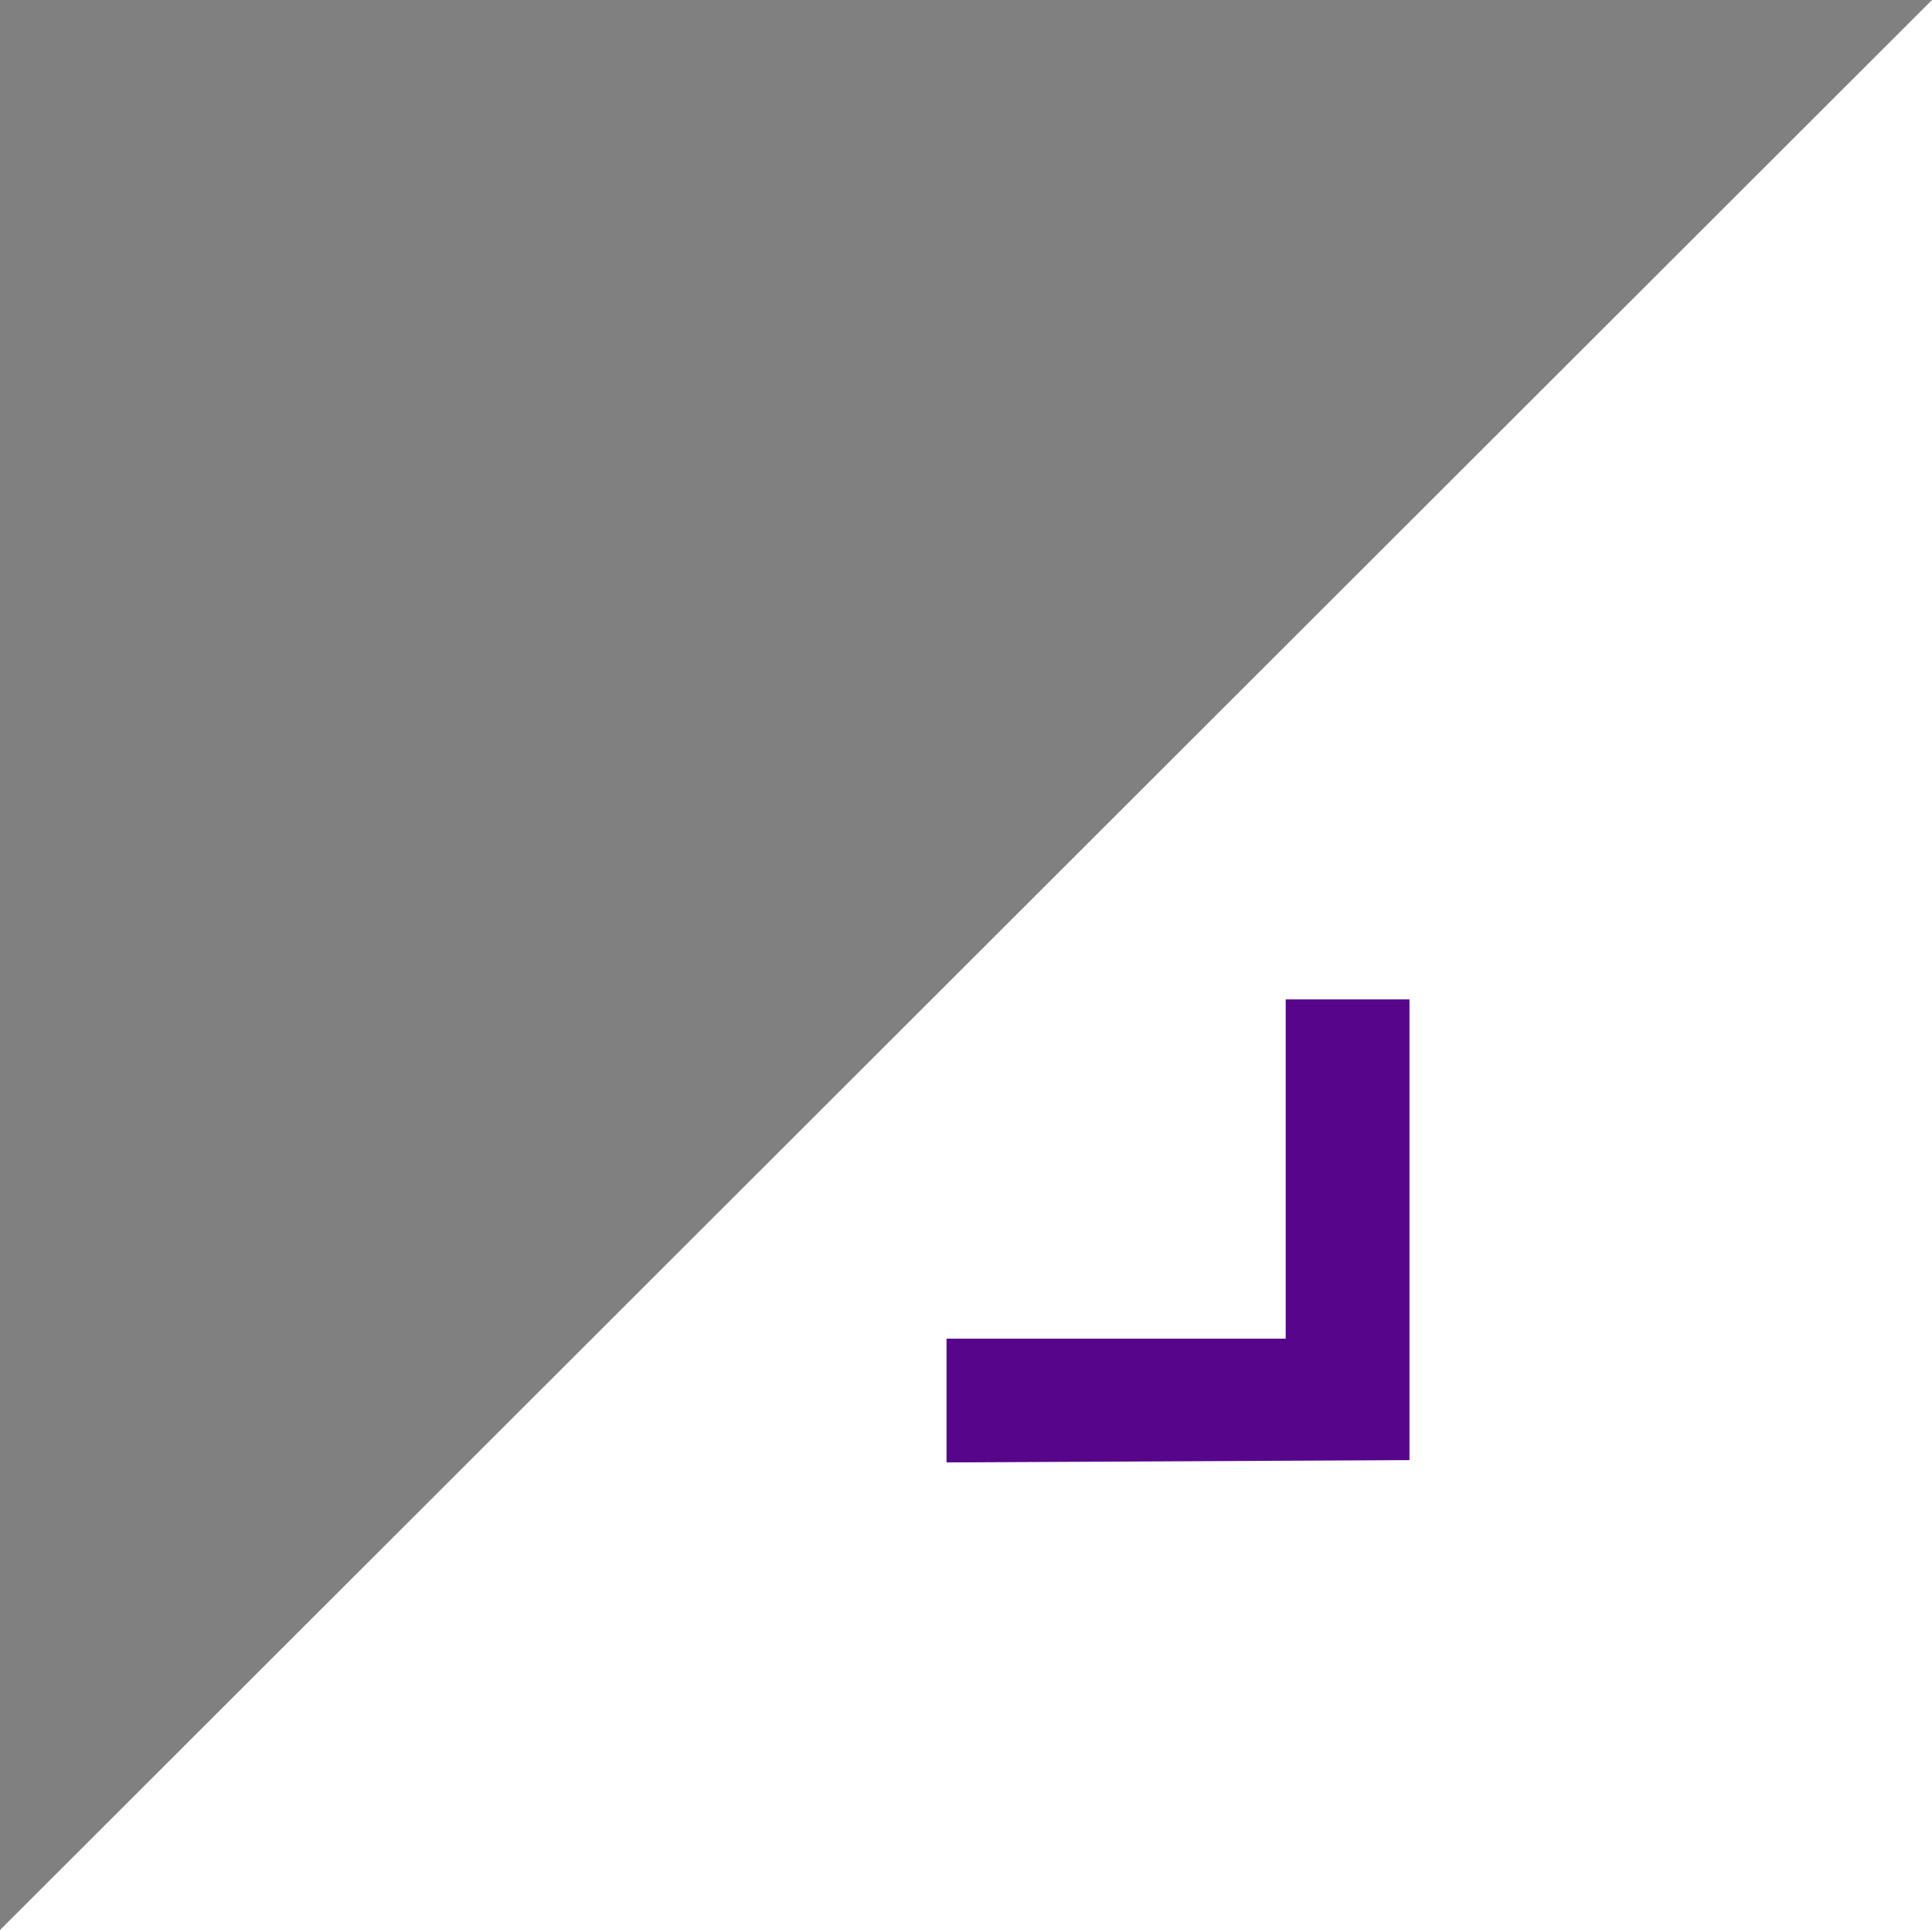 <?xml version="1.0" encoding="UTF-8" standalone="no"?>
<!-- Generator: Adobe Illustrator 18.0.0, SVG Export Plug-In . SVG Version: 6.00 Build 0)  -->

<svg
   xmlns:dc="http://purl.org/dc/elements/1.1/"
   xmlns:cc="http://creativecommons.org/ns#"
   xmlns:rdf="http://www.w3.org/1999/02/22-rdf-syntax-ns#"
   xmlns:svg="http://www.w3.org/2000/svg"
   xmlns="http://www.w3.org/2000/svg"
   xmlns:sodipodi="http://sodipodi.sourceforge.net/DTD/sodipodi-0.dtd"
   xmlns:inkscape="http://www.inkscape.org/namespaces/inkscape"
   version="1.1"
   id="Layer_1"
   x="10px"
   y="0px"
   viewBox="0 0 84.3 84.2"
   enable-background="new 0 0 864 432"
   xml:space="preserve"
   inkscape:version="0.91 r13725"
   sodipodi:docname="overview_corner_white_dark.svg"
   width="84.3"
   height="84.2"><rect x="0" y="0" width="84.3" height="84.2" fill="#808080" stroke="none"/><defs
     id="defs8" /><sodipodi:namedview
     pagecolor="#ffffff"
     bordercolor="#666666"
     borderopacity="1"
     objecttolerance="10"
     gridtolerance="10"
     guidetolerance="10"
     inkscape:pageopacity="0"
     inkscape:pageshadow="2"
     inkscape:window-width="640"
     inkscape:window-height="480"
     id="namedview6"
     showgrid="false"
     fit-margin-top="0"
     fit-margin-left="0"
     fit-margin-right="0"
     fit-margin-bottom="0"
     inkscape:zoom="0.42013889"
     inkscape:cx="57.6"
     inkscape:cy="20.4"
     inkscape:window-x="0"
     inkscape:window-y="0"
     inkscape:window-maximized="0"
     inkscape:current-layer="Layer_1" /><polygon
     points="458.7,152.2 374.4,236.4 458.7,236.4 "
     id="polygon3"
     style="fill:#ffffff"
     transform="translate(-374.4,-152.2)" /><polygon
     id="arrow-25-icon"
     points="415.7,216 415.7,210.6 430.5,210.6 430.5,195.8 435.9,195.8 435.9,215.9 "
     style="fill:#57068c"
     transform="translate(-374.4,-152.2)" /></svg>